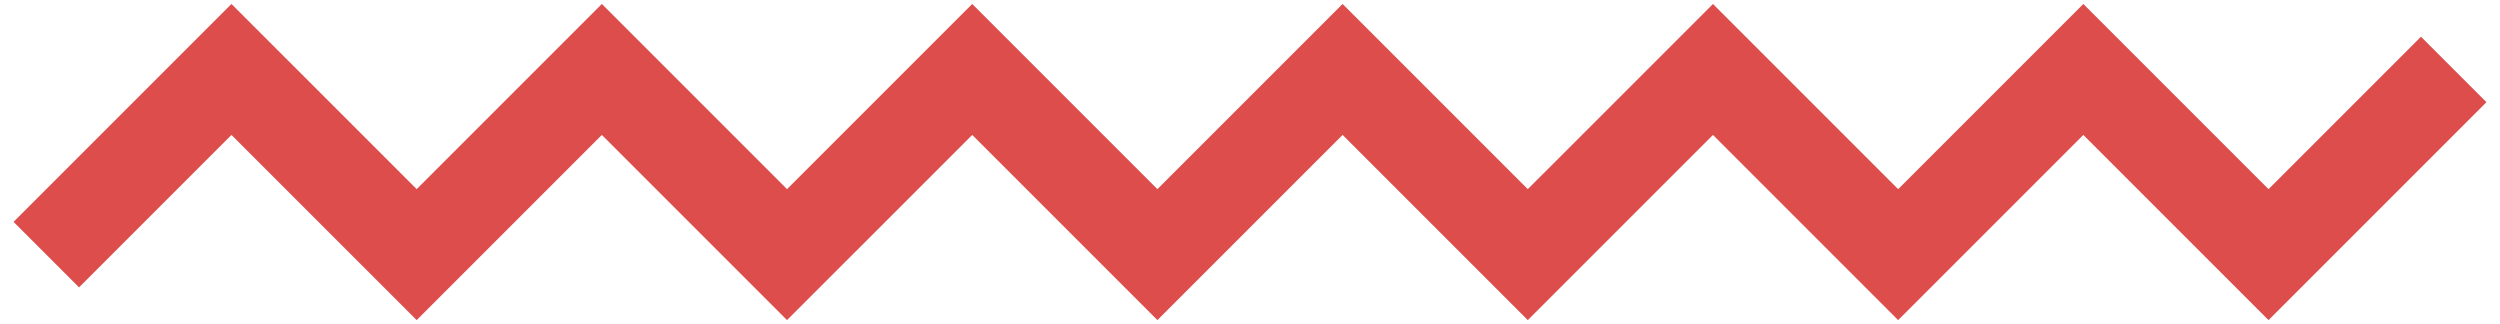 <svg width="108" height="14" viewBox="0 0 108 14" fill="none" xmlns="http://www.w3.org/2000/svg">
<path d="M2 11L10 3L18 11L26 3L34 11L42 3L50 11L58 3L66 11L74 3L82 11L90 3L98 11L106 3" stroke="#D83A39" stroke-opacity="0.9" stroke-width="4"/>
</svg>
